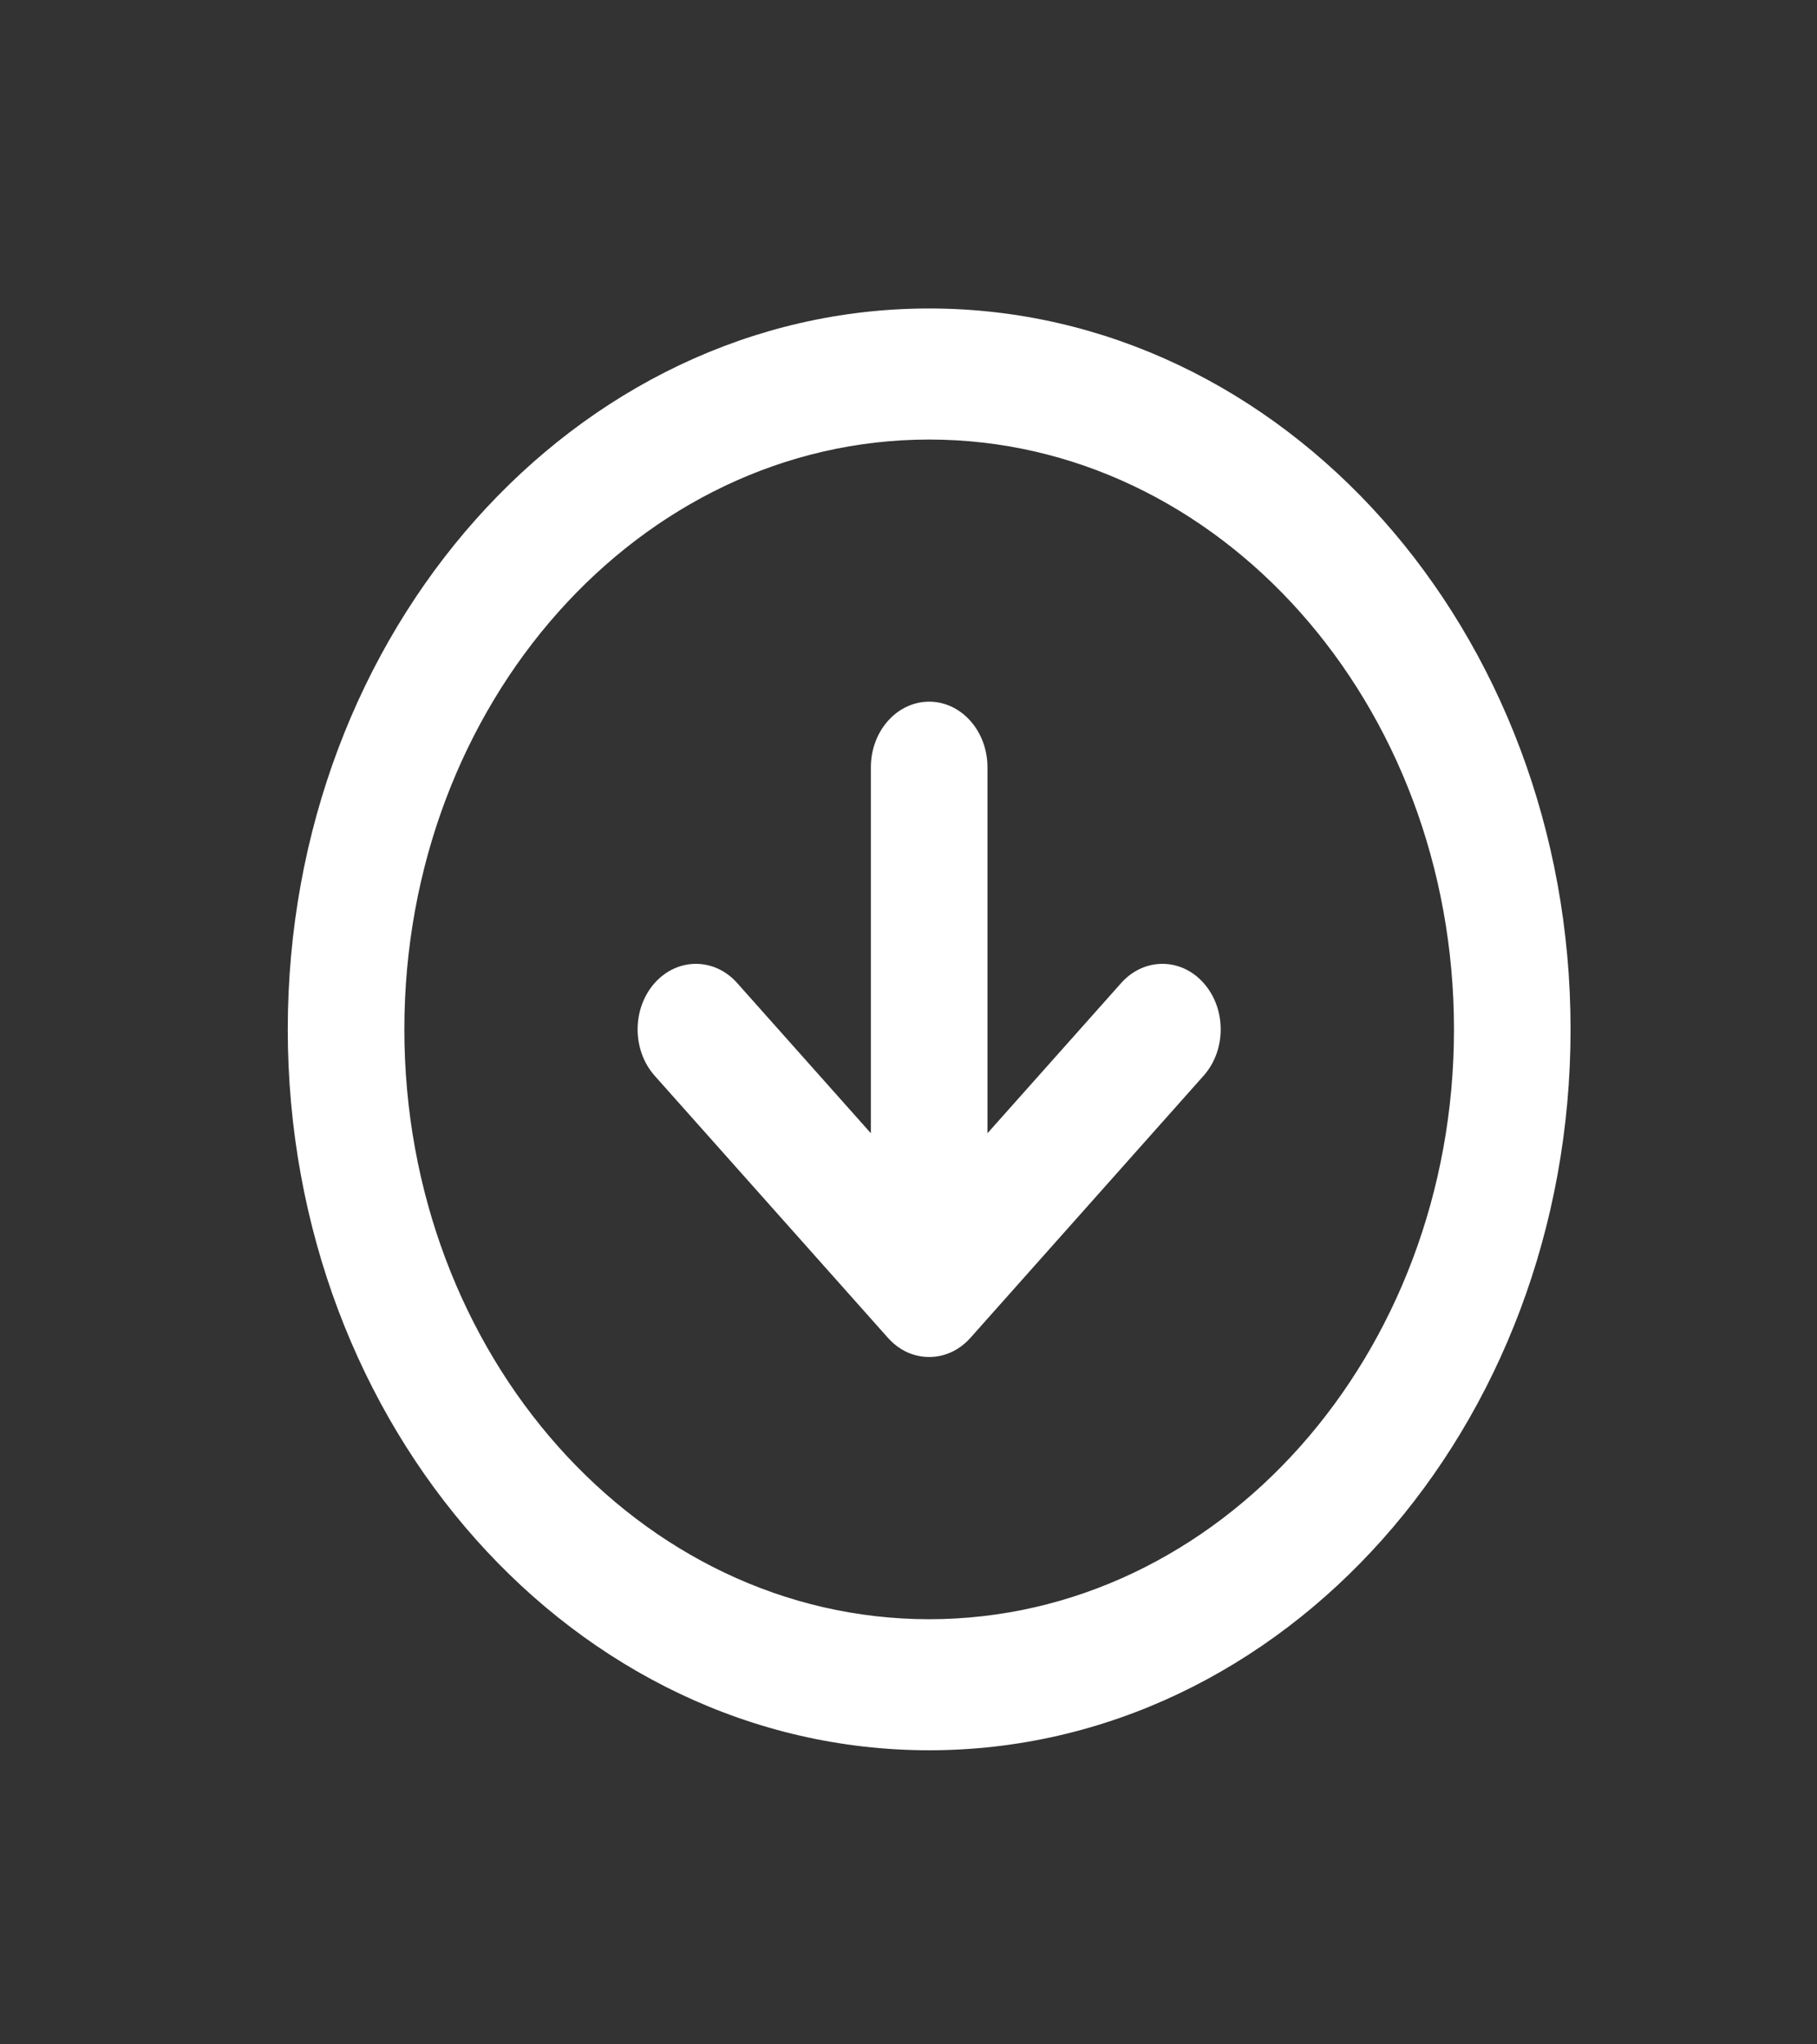 <svg width="24" height="27" viewBox="0 0 24 27" fill="none" xmlns="http://www.w3.org/2000/svg">
<rect x="0" y="0" width="24" height="27" fill="#333333" stroke="none"/>
<path fill-rule="evenodd" clip-rule="evenodd" d="M12.273 21.385C8.445 21.385 5.341 17.897 5.341 13.595C5.341 9.293 8.445 5.805 12.273 5.805C16.101 5.805 19.205 9.293 19.205 13.595C19.205 17.897 16.101 21.385 12.273 21.385ZM3.801 13.595C3.801 18.853 7.594 23.116 12.273 23.116C16.952 23.116 20.745 18.853 20.745 13.595C20.745 8.337 16.952 4.074 12.273 4.074C7.594 4.074 3.801 8.337 3.801 13.595Z" fill="white"/>
<path d="M11.725 17.665C11.736 17.678 11.748 17.69 11.759 17.702C11.823 17.766 11.893 17.816 11.967 17.852C12.061 17.897 12.164 17.922 12.273 17.922L12.275 17.922C12.375 17.922 12.471 17.9 12.559 17.861C12.653 17.819 12.741 17.755 12.818 17.669L15.898 14.207C16.199 13.869 16.199 13.321 15.898 12.983C15.598 12.645 15.11 12.645 14.809 12.983L13.043 14.967V10.133C13.043 9.655 12.698 9.267 12.273 9.267C11.848 9.267 11.503 9.655 11.503 10.133V14.967L9.737 12.983C9.436 12.645 8.948 12.645 8.647 12.983C8.347 13.321 8.347 13.869 8.647 14.207L11.725 17.665Z" fill="white"/>
</svg>
